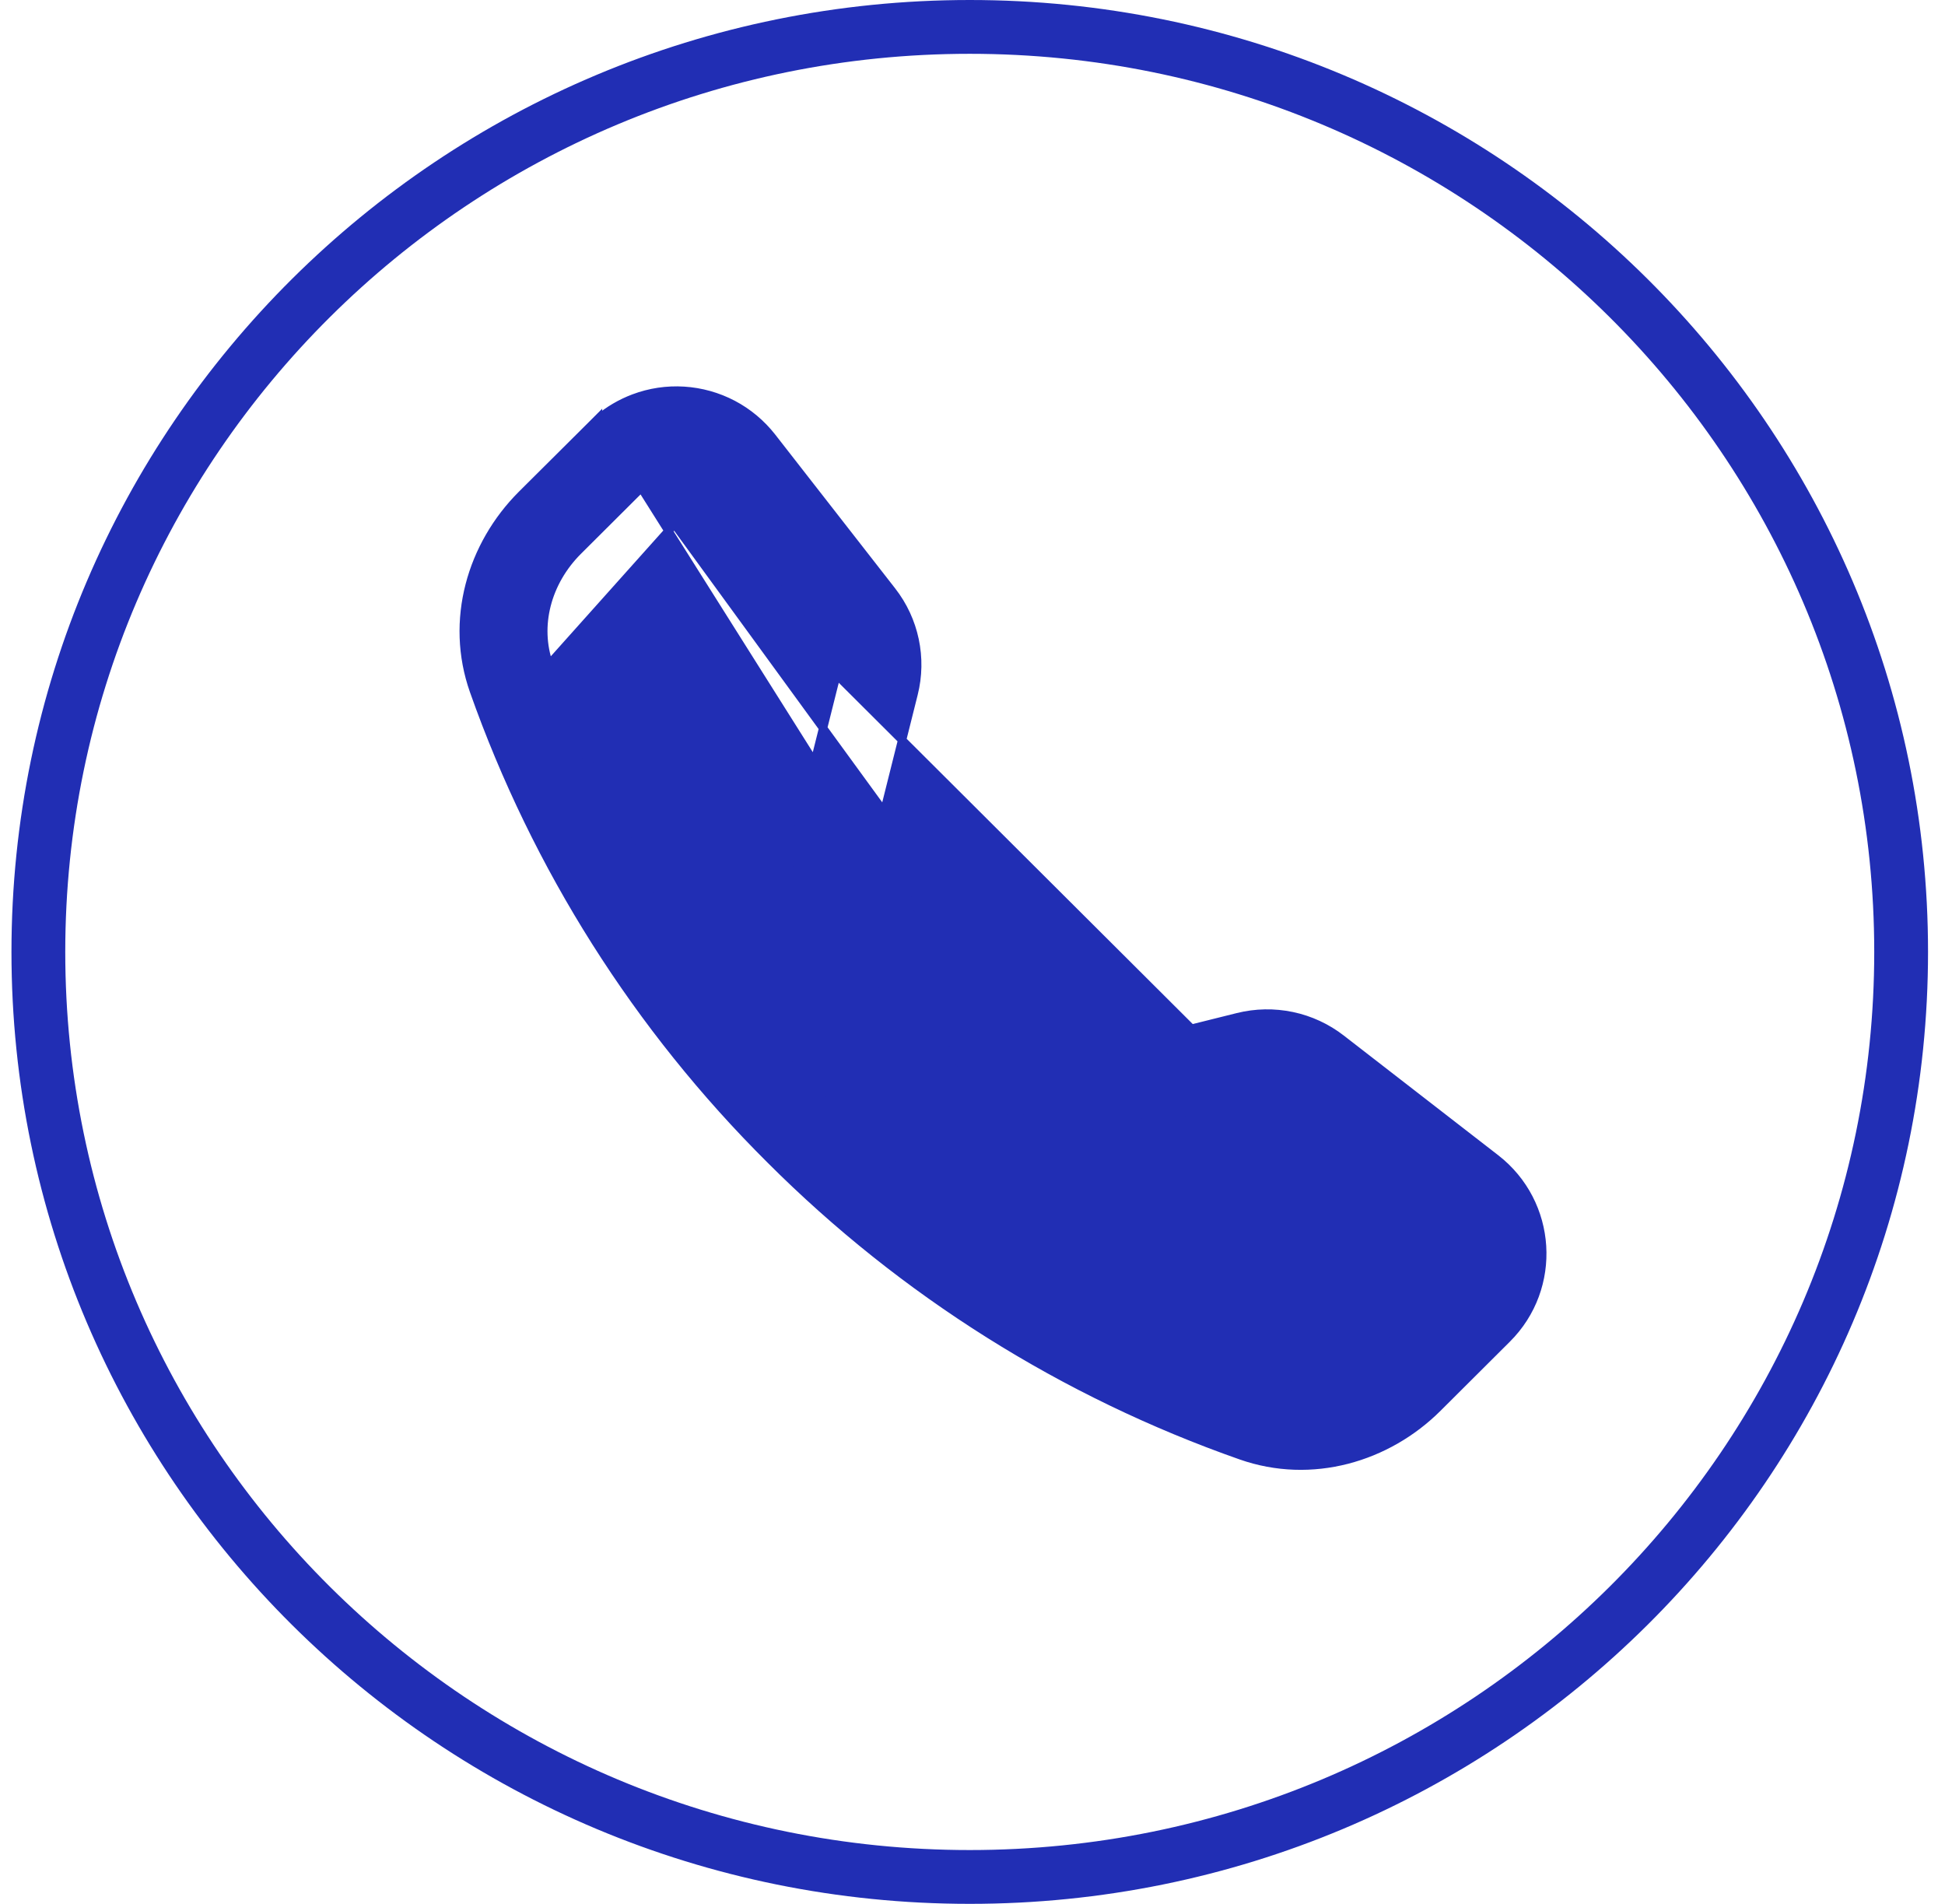 <svg width="47" height="46" viewBox="0 0 47 46" fill="none" xmlns="http://www.w3.org/2000/svg">
<path d="M13.267 16.055L13.267 16.055C14.677 20.049 16.971 23.676 19.979 26.666L19.98 26.666C22.979 29.665 26.617 31.952 30.625 33.357C31.555 33.684 32.623 33.412 33.38 32.657L35.052 30.99C35.052 30.99 35.052 30.99 35.052 30.99C35.151 30.891 35.229 30.771 35.278 30.639C35.328 30.508 35.349 30.367 35.34 30.227C35.331 30.087 35.293 29.95 35.227 29.825C35.161 29.701 35.069 29.592 34.958 29.506L35.019 29.427L34.958 29.506L31.23 26.615C31.111 26.523 30.973 26.458 30.825 26.427C30.677 26.396 30.524 26.399 30.378 26.435L13.267 16.055ZM13.267 16.055C12.938 15.127 13.212 14.064 13.969 13.309L15.642 11.642C15.742 11.543 15.861 11.466 15.993 11.416C16.125 11.366 16.267 11.345 16.408 11.354C16.549 11.362 16.686 11.401 16.811 11.466C16.936 11.532 17.045 11.623 17.132 11.734M13.267 16.055L17.132 11.734M14.452 10.13C14.707 9.913 14.999 9.742 15.314 9.623C15.701 9.477 16.115 9.415 16.528 9.441C16.941 9.467 17.344 9.58 17.71 9.772C18.077 9.965 18.397 10.234 18.652 10.559L21.55 14.275C22.102 14.98 22.296 15.9 22.078 16.767C22.078 16.767 22.078 16.767 22.078 16.767L21.194 20.296L21.194 20.296C21.152 20.462 21.154 20.636 21.2 20.801C21.246 20.967 21.334 21.117 21.455 21.238C21.455 21.238 21.455 21.238 21.455 21.239M14.452 10.13L21.455 21.239M14.452 10.13V10.116L14.282 10.286L12.609 11.951L12.609 11.951C11.39 13.168 10.85 14.989 11.451 16.692L11.451 16.692C12.958 20.957 15.408 24.83 18.621 28.023C21.824 31.225 25.709 33.667 29.988 35.168L29.988 35.168C31.695 35.767 33.523 35.229 34.741 34.014L36.414 32.347C37.657 31.11 37.528 29.065 36.141 27.99L32.413 25.101C32.413 25.101 32.413 25.101 32.413 25.101C32.064 24.83 31.657 24.641 31.224 24.55C30.79 24.459 30.342 24.467 29.912 24.574L29.912 24.574L26.374 25.456L26.374 25.456C26.207 25.497 26.032 25.495 25.866 25.45C25.701 25.404 25.549 25.316 25.428 25.195C25.428 25.195 25.428 25.195 25.428 25.195M14.452 10.13L25.428 25.195M21.455 21.239L25.428 25.195M21.455 21.239L25.428 25.195M17.132 11.734L20.034 15.452C20.126 15.57 20.19 15.709 20.222 15.856C20.253 16.003 20.25 16.155 20.214 16.301L17.132 11.734ZM26.84 27.317L30.378 26.435L20.214 16.301L19.329 19.828C19.207 20.316 19.213 20.827 19.348 21.311C19.482 21.796 19.74 22.238 20.097 22.593L24.066 26.552L24.066 26.552C24.423 26.907 24.866 27.165 25.352 27.299C25.838 27.433 26.351 27.439 26.84 27.317C26.84 27.317 26.84 27.317 26.84 27.317Z" fill="#212EB4" stroke="#212EB4" stroke-width="0.2"/>
<path d="M45.94 23C45.94 35.339 35.868 45.35 23.434 45.35C11 45.35 0.927 35.339 0.927 23C0.927 10.661 11 0.65 23.434 0.65C35.868 0.65 45.94 10.661 45.94 23Z" stroke="#212EB4" stroke-width="1.3"/>
</svg>
